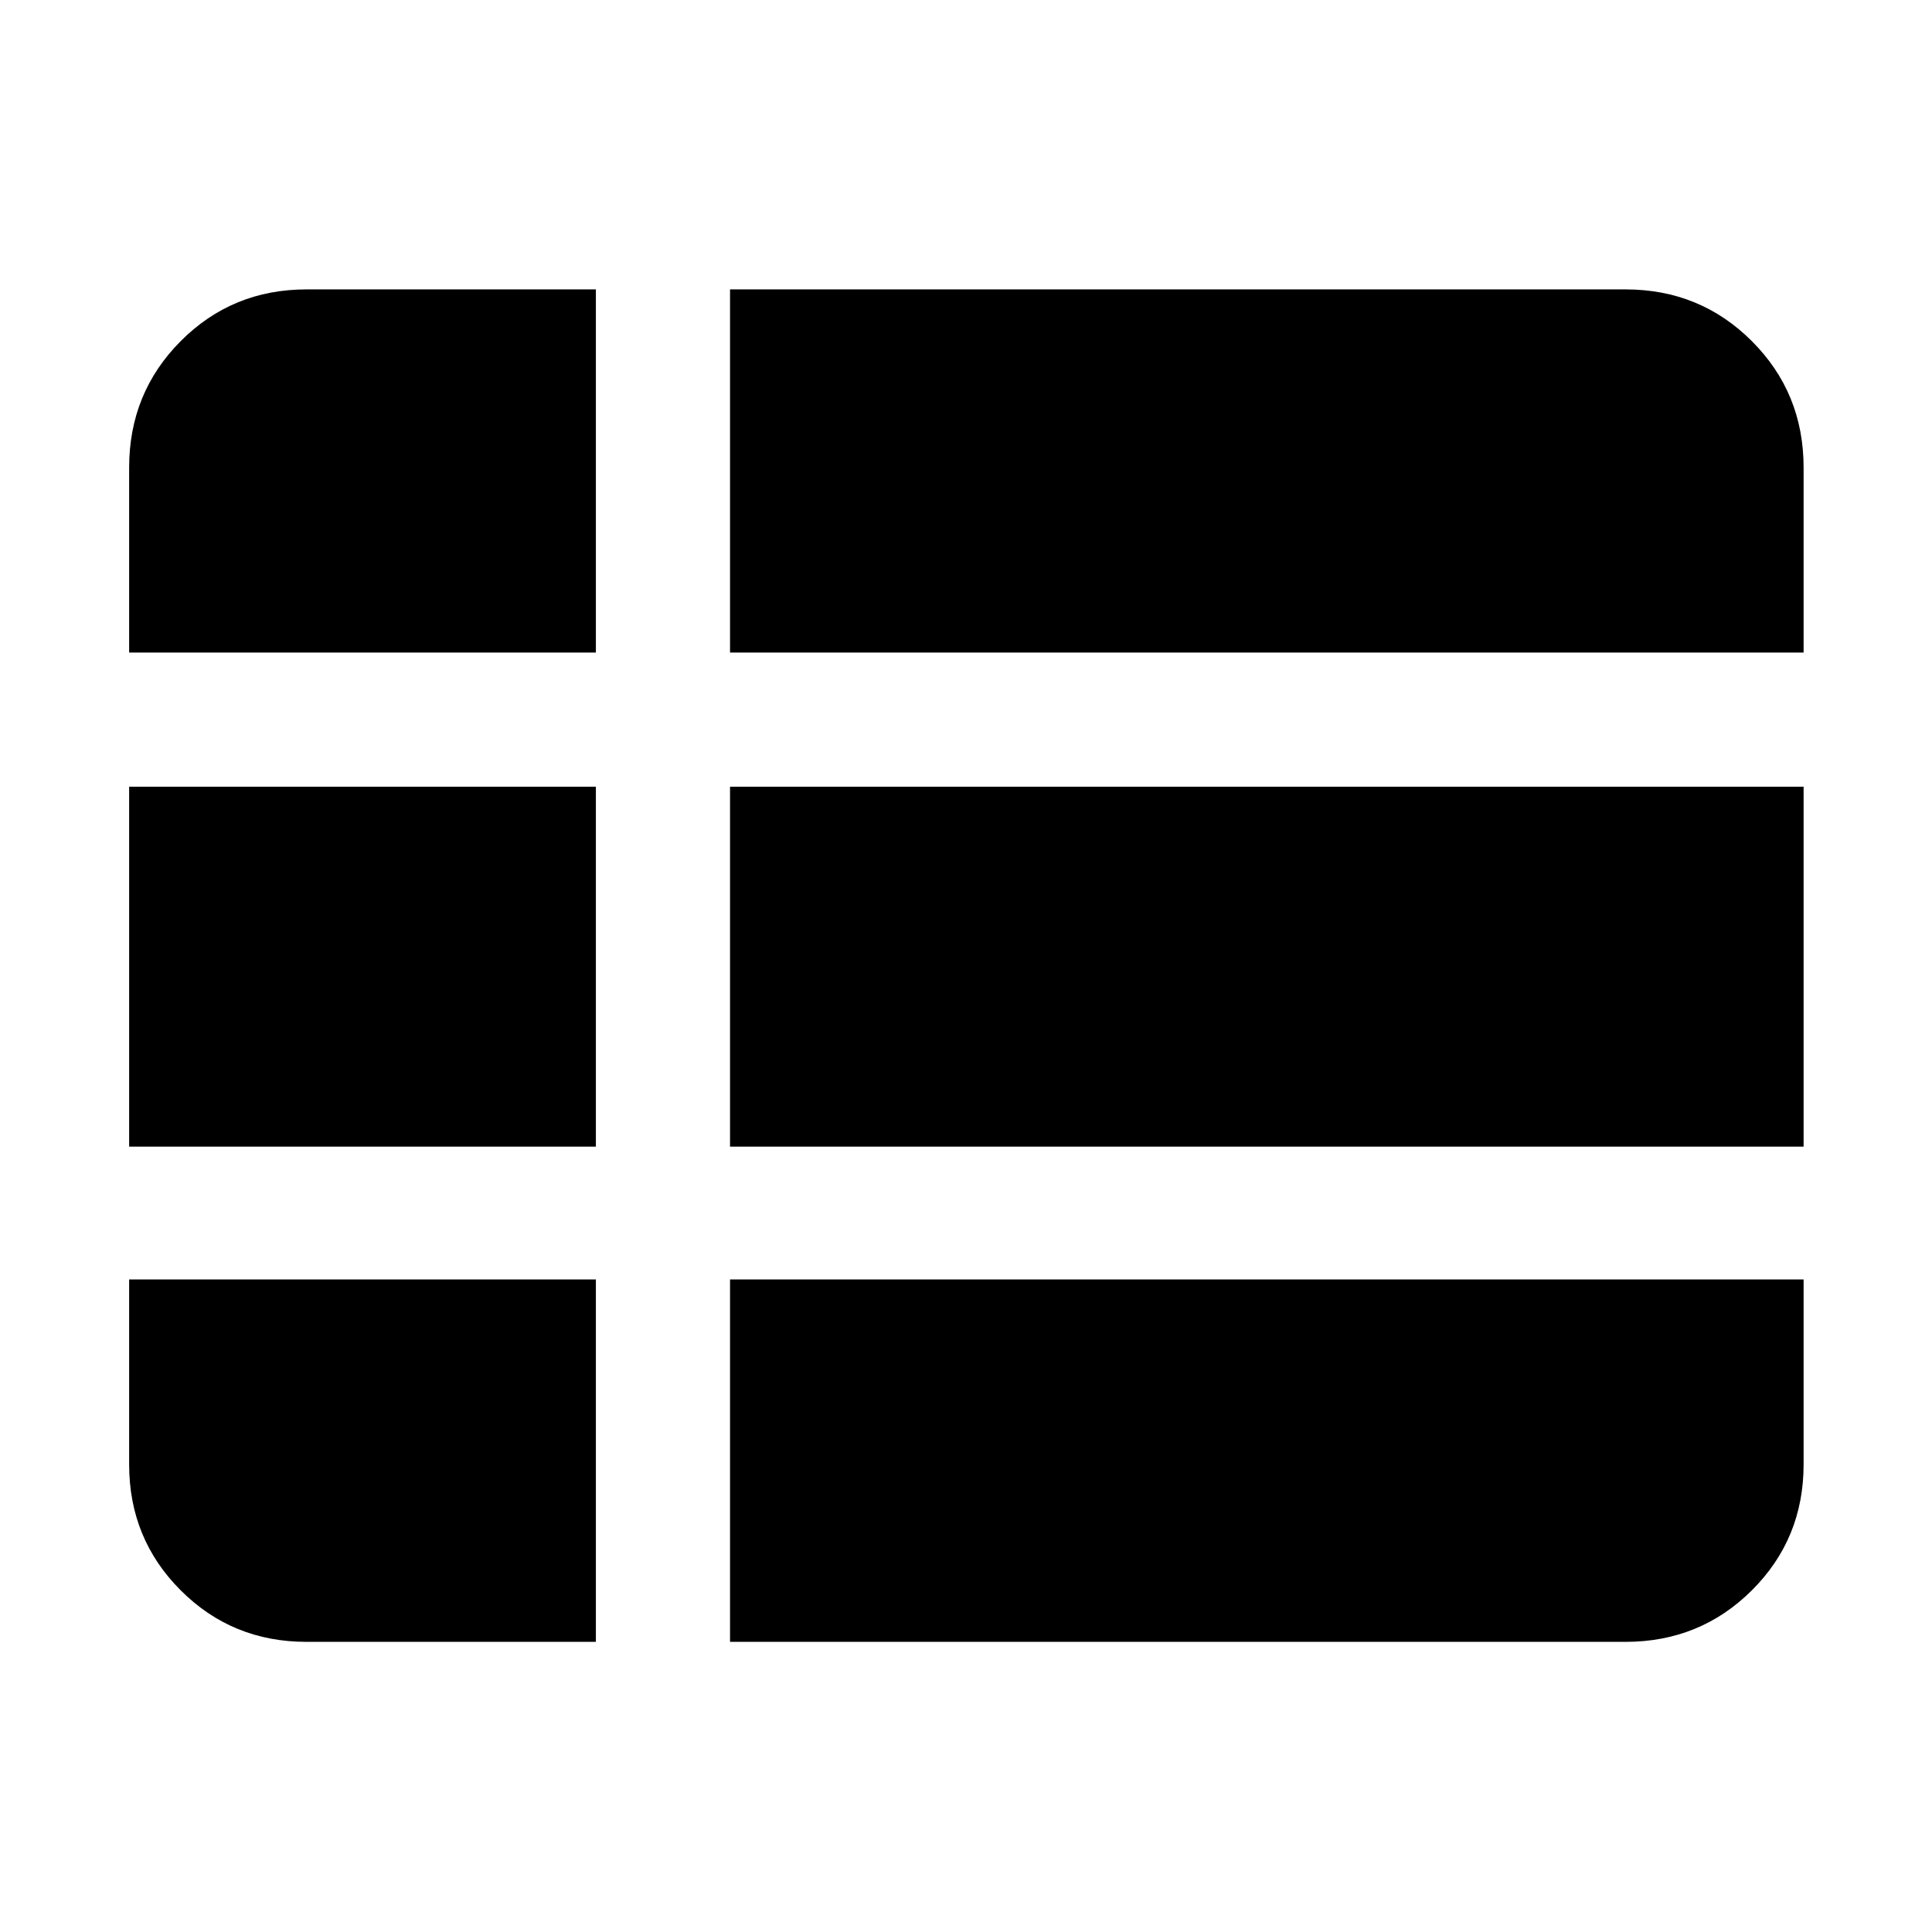 <svg xmlns="http://www.w3.org/2000/svg" height="40" viewBox="0 -960 960 960" width="40"><path d="M362.75-144.17h444.93q37.1 0 62.81-25.61 25.71-25.6 25.71-62.54v-91.93H362.75v180.08ZM64.17-635.75h231.92V-816.2H152.32q-36.94 0-62.54 25.71-25.61 25.71-25.61 62.81v91.93Zm0 245.5h231.92v-178.84H64.17v178.84Zm88.15 246.08h143.77v-180.08H64.17v91.93q0 36.94 25.61 62.54 25.6 25.61 62.54 25.61Zm210.43-246.08H896.2v-178.84H362.75v178.84Zm0-245.5H896.2v-91.93q0-37.1-25.71-62.81t-62.81-25.71H362.75v180.45Z"/></svg>